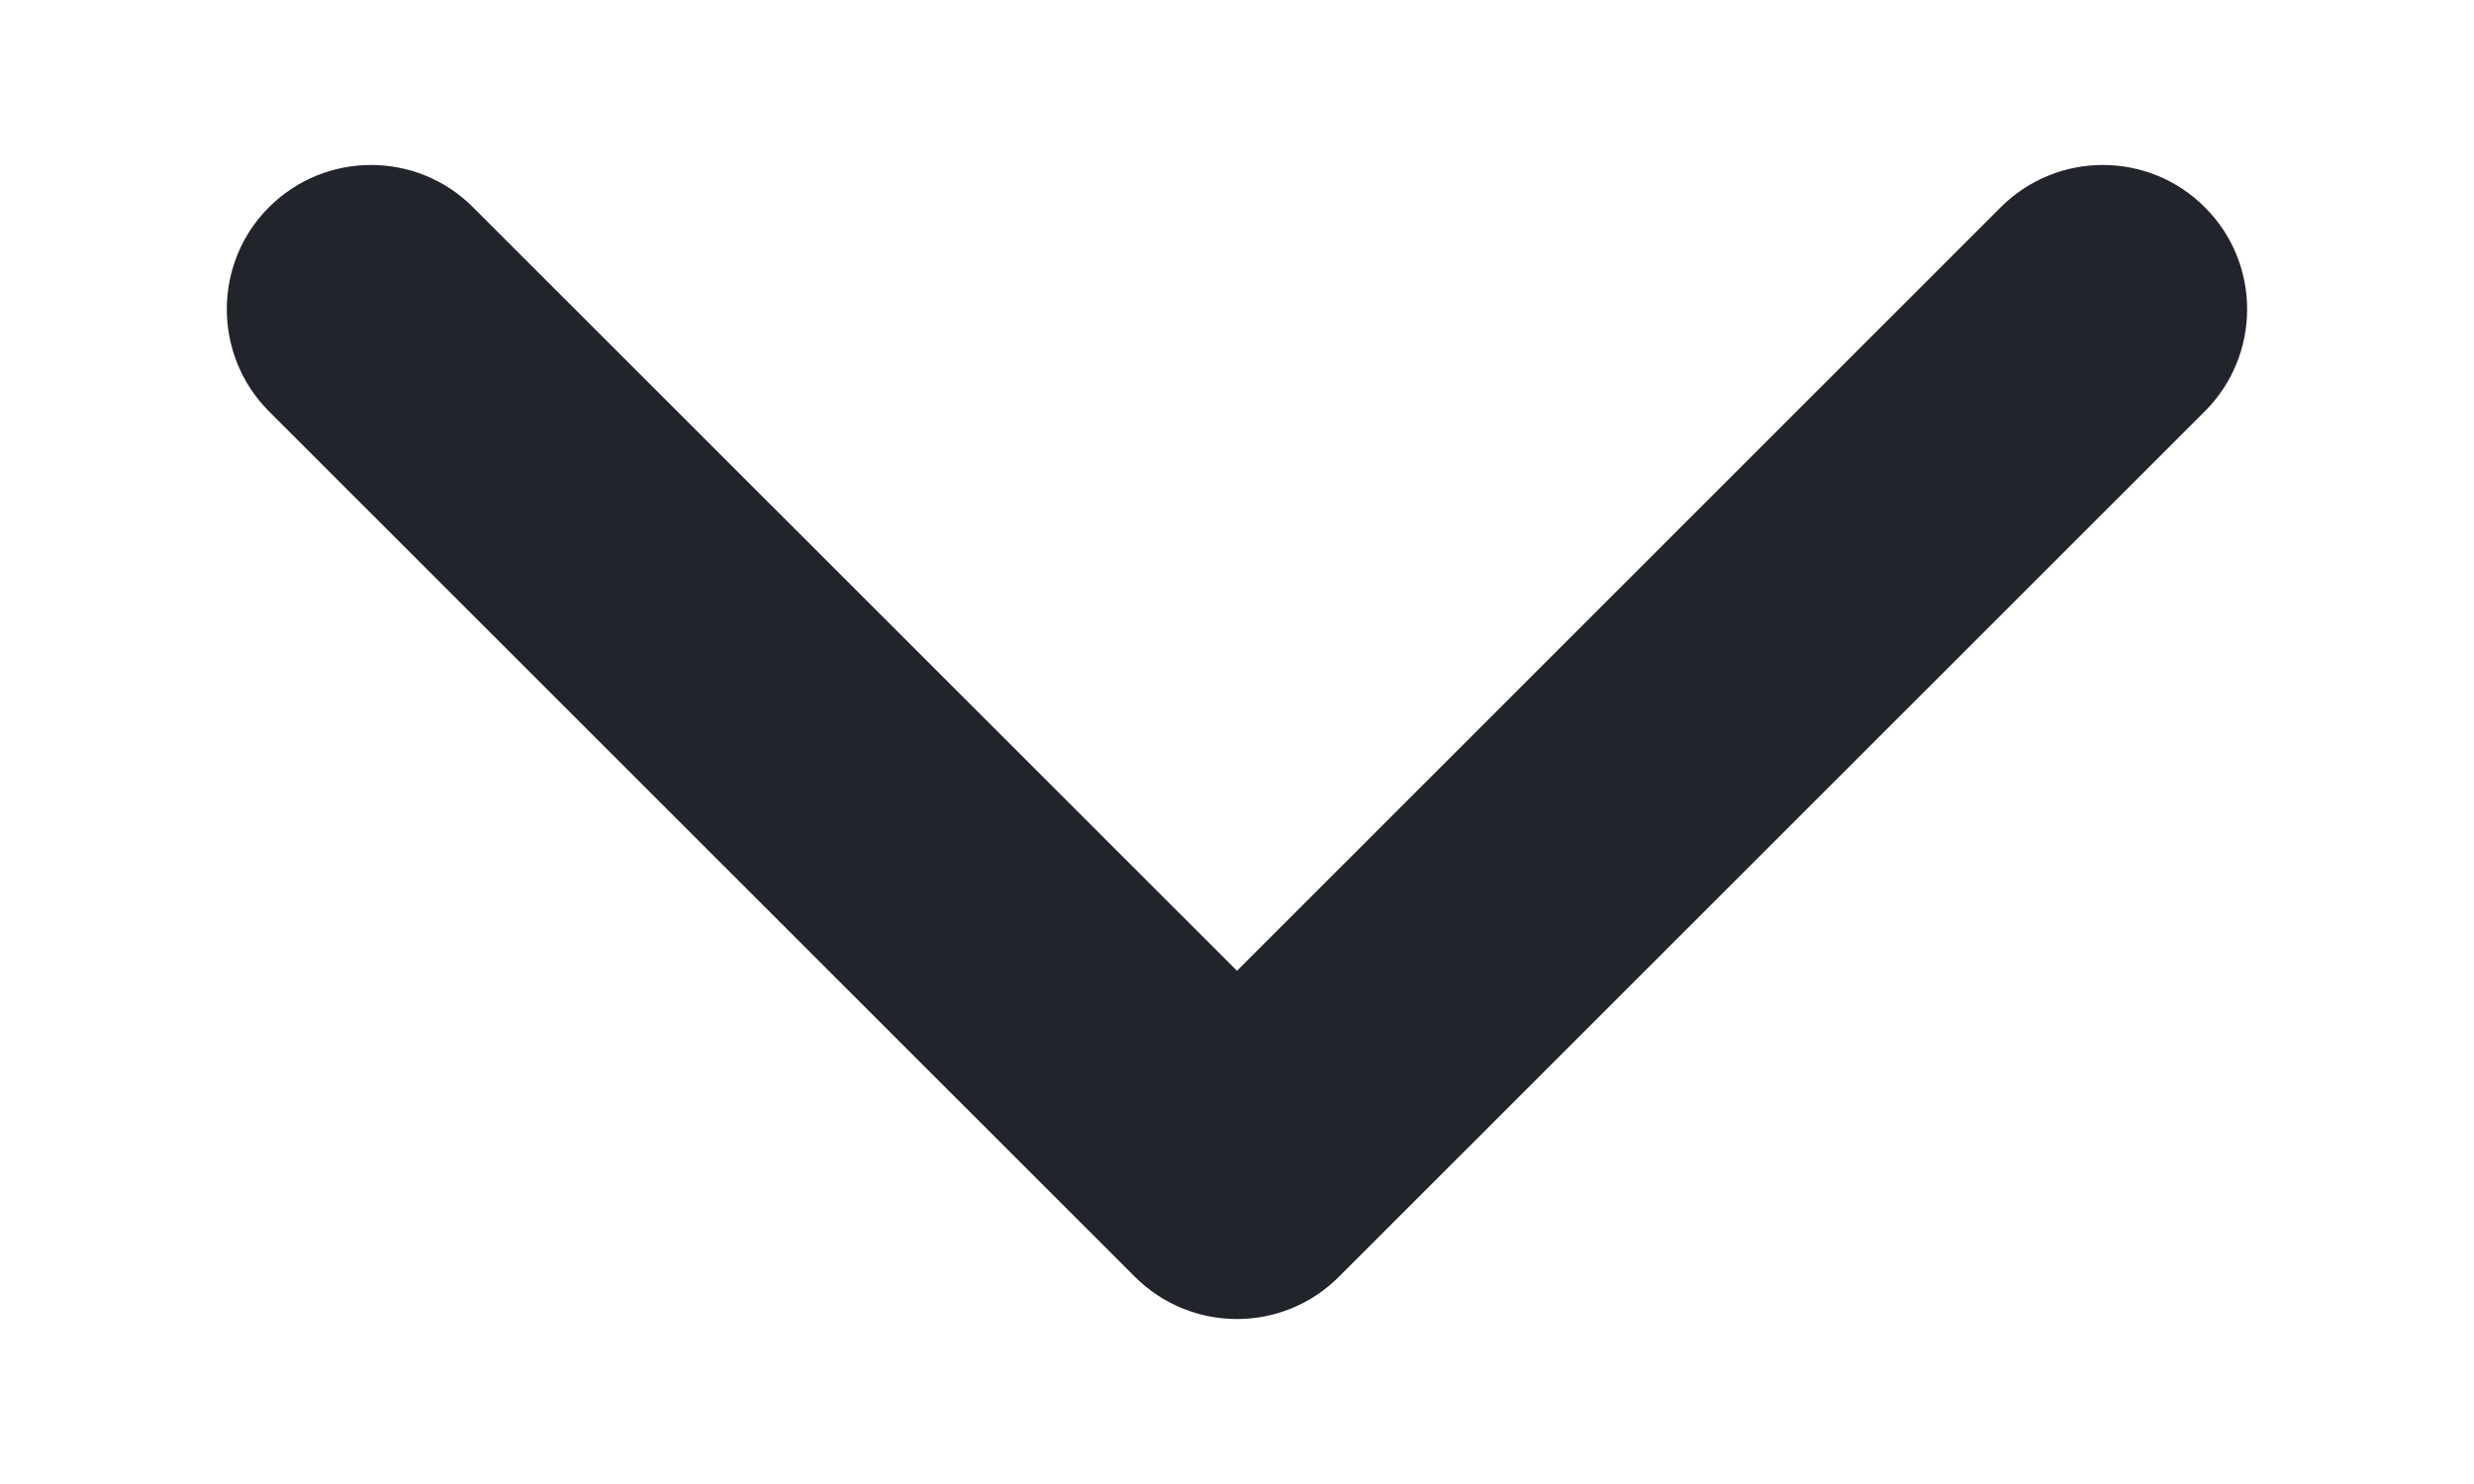 <svg width="10" height="6" viewBox="0 0 10 6" fill="none" xmlns="http://www.w3.org/2000/svg">
<path fill-rule="evenodd" clip-rule="evenodd" d="M1.087 0.838C1.315 0.61 1.685 0.61 1.912 0.838L5 3.925L8.087 0.838C8.315 0.61 8.685 0.61 8.912 0.838C9.14 1.065 9.14 1.435 8.912 1.663L5.412 5.162C5.185 5.39 4.815 5.39 4.587 5.162L1.087 1.663C0.86 1.435 0.86 1.065 1.087 0.838Z" fill="#21252B"/>
</svg>
